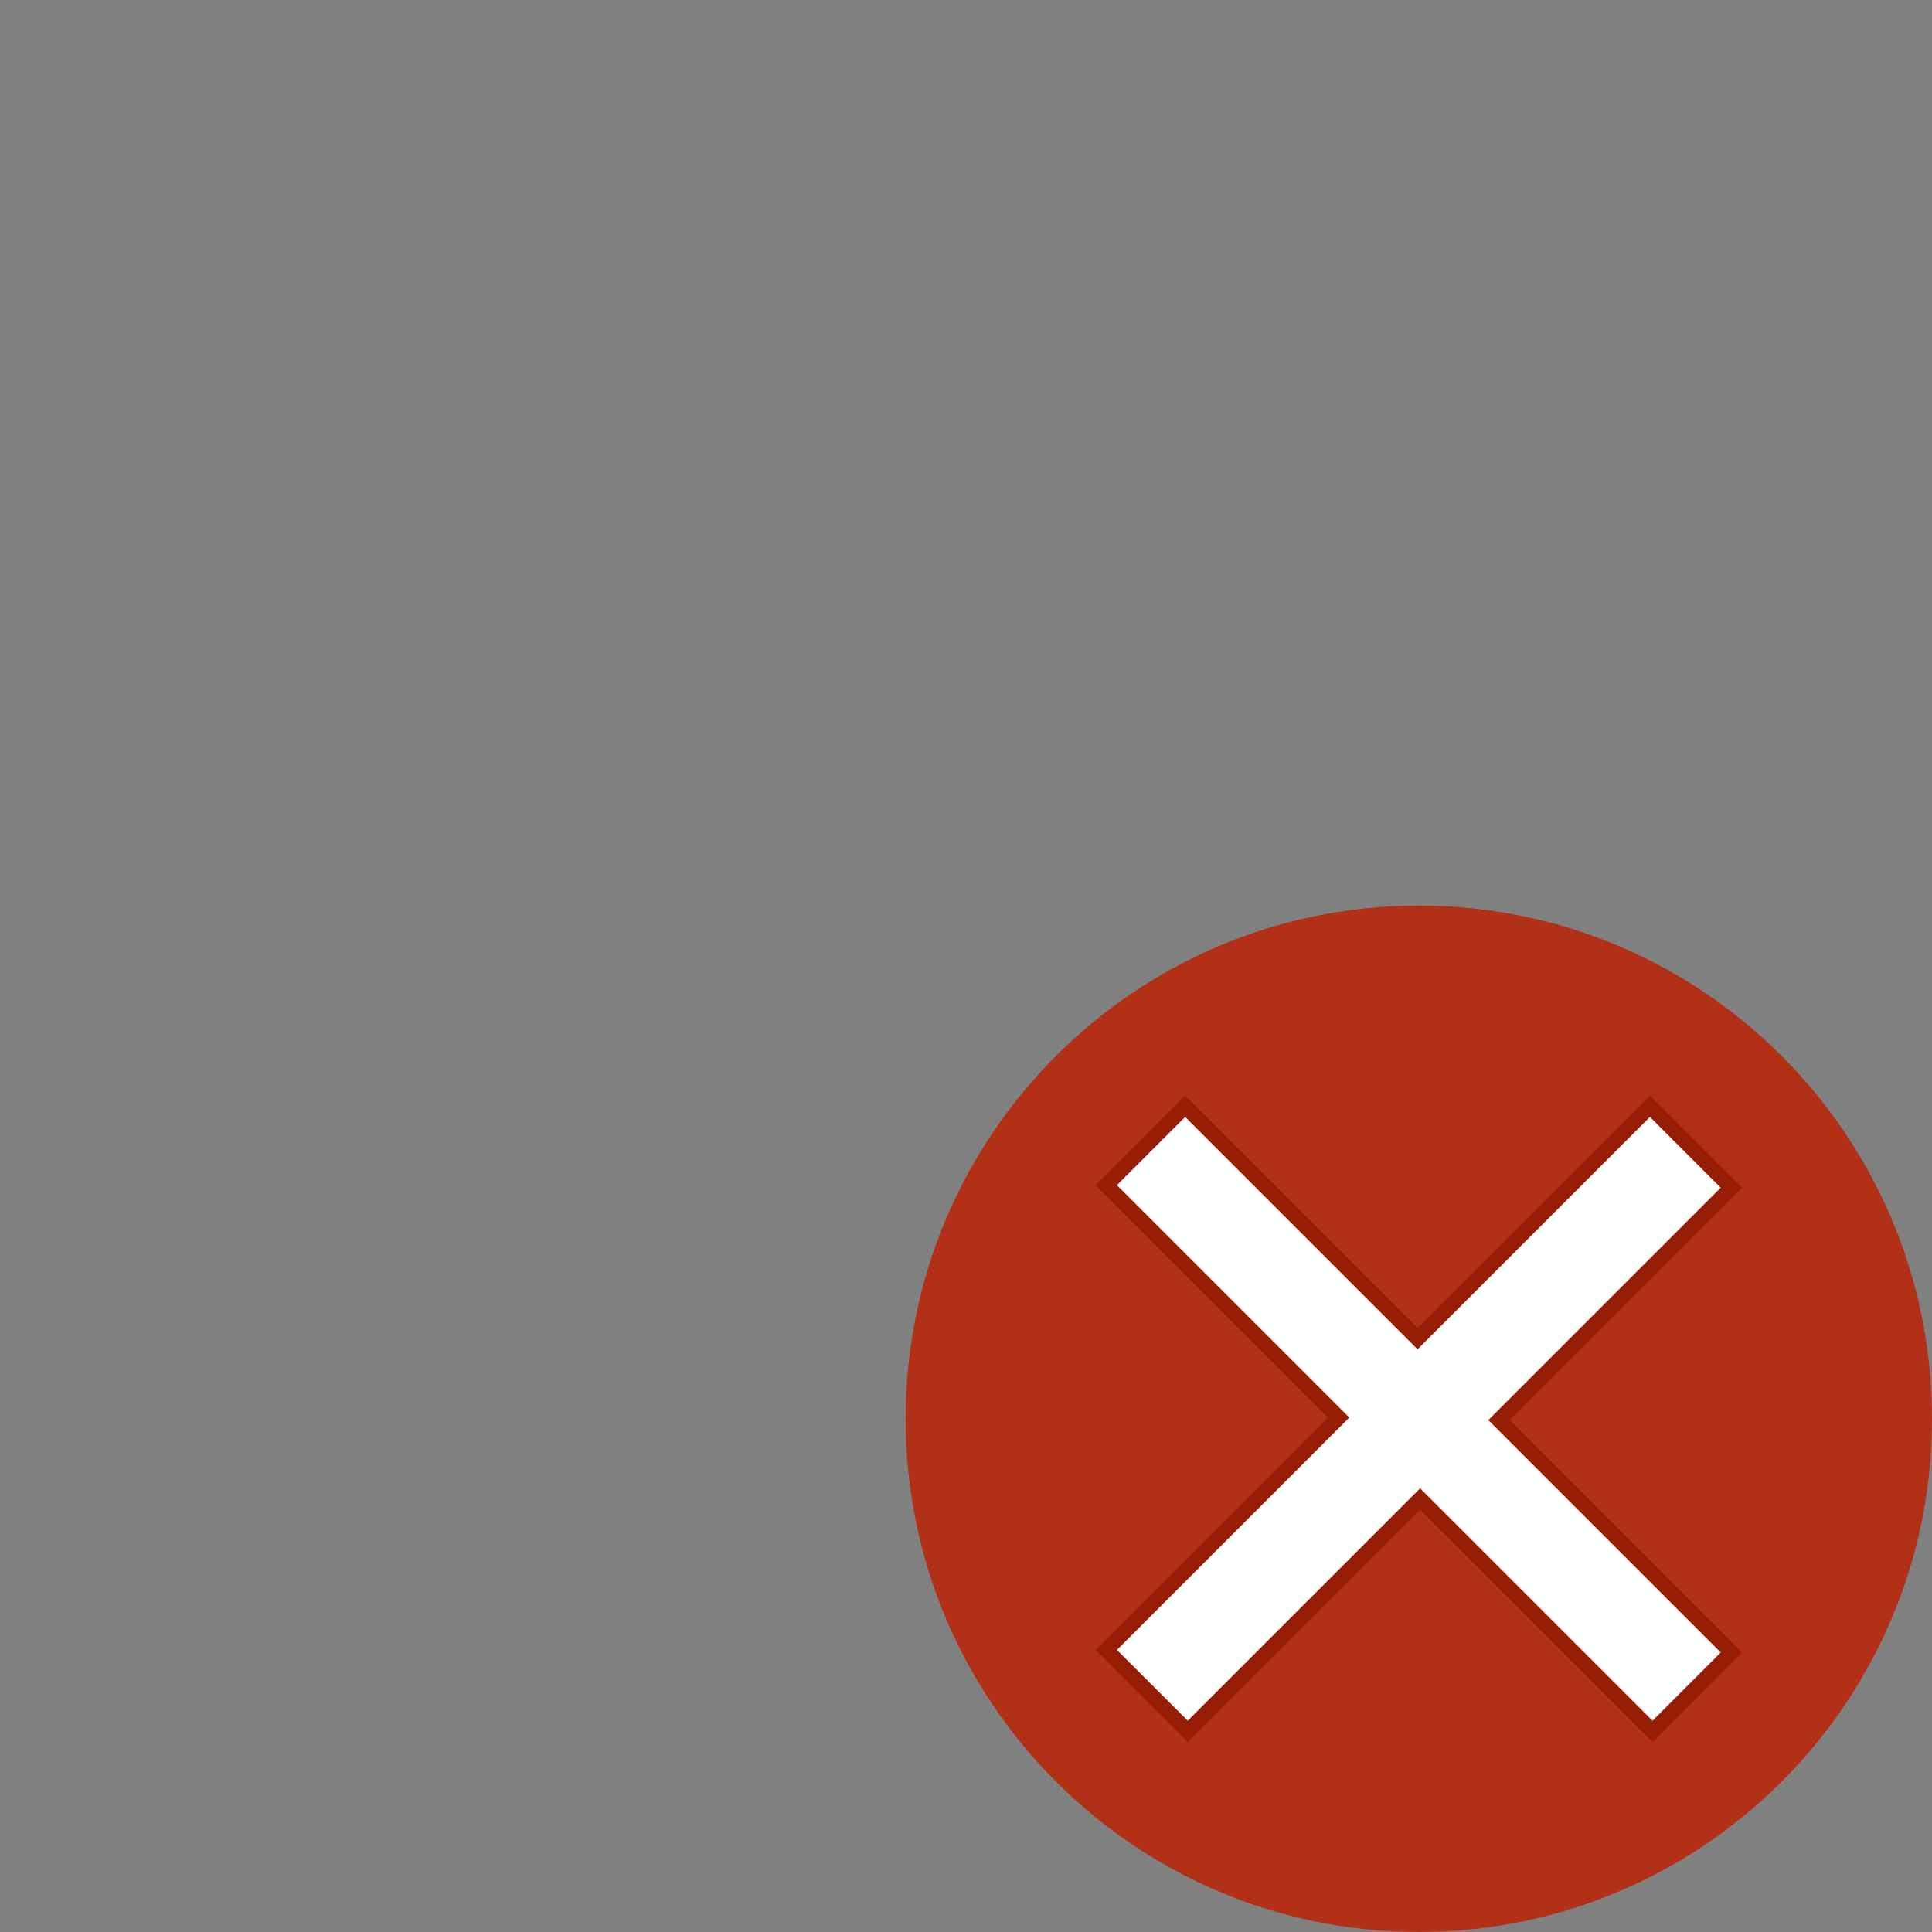 <?xml version="1.0" encoding="utf-8"?>
<svg width="512" height="512" viewBox="0 0 32 32" fill="none" xmlns="http://www.w3.org/2000/svg">
  <rect x="0" y="0" width="32" height="32" fill="#808080" stroke="none"/>
  <g clip-path="url(#clip0)">
    <path fill-rule="evenodd" clip-rule="evenodd" d="M 32 23.5 C 32 28.193 28.194 31.999 23.5 31.999 C 18.806 31.999 15 28.193 15 23.5 C 15 18.805 18.806 15 23.5 15 C 28.194 15 32 18.805 32 23.5 Z" fill="#B23015"/>
    <path fill-rule="evenodd" clip-rule="evenodd" d="M 27.328 18.323 L 23.479 22.172 L 19.63 18.323 L 18.323 19.63 L 22.172 23.479 L 18.323 27.328 L 19.673 28.677 L 23.522 24.828 L 27.371 28.677 L 28.677 27.37 L 24.828 23.521 L 28.677 19.672 L 27.328 18.323 Z" fill="white" stroke="#981D05" stroke-width="0.25"/>
  </g>
  <defs>
    <clipPath id="clip0">
      <rect width="32" height="32" fill="white"/>
    </clipPath>
  </defs>
</svg>
